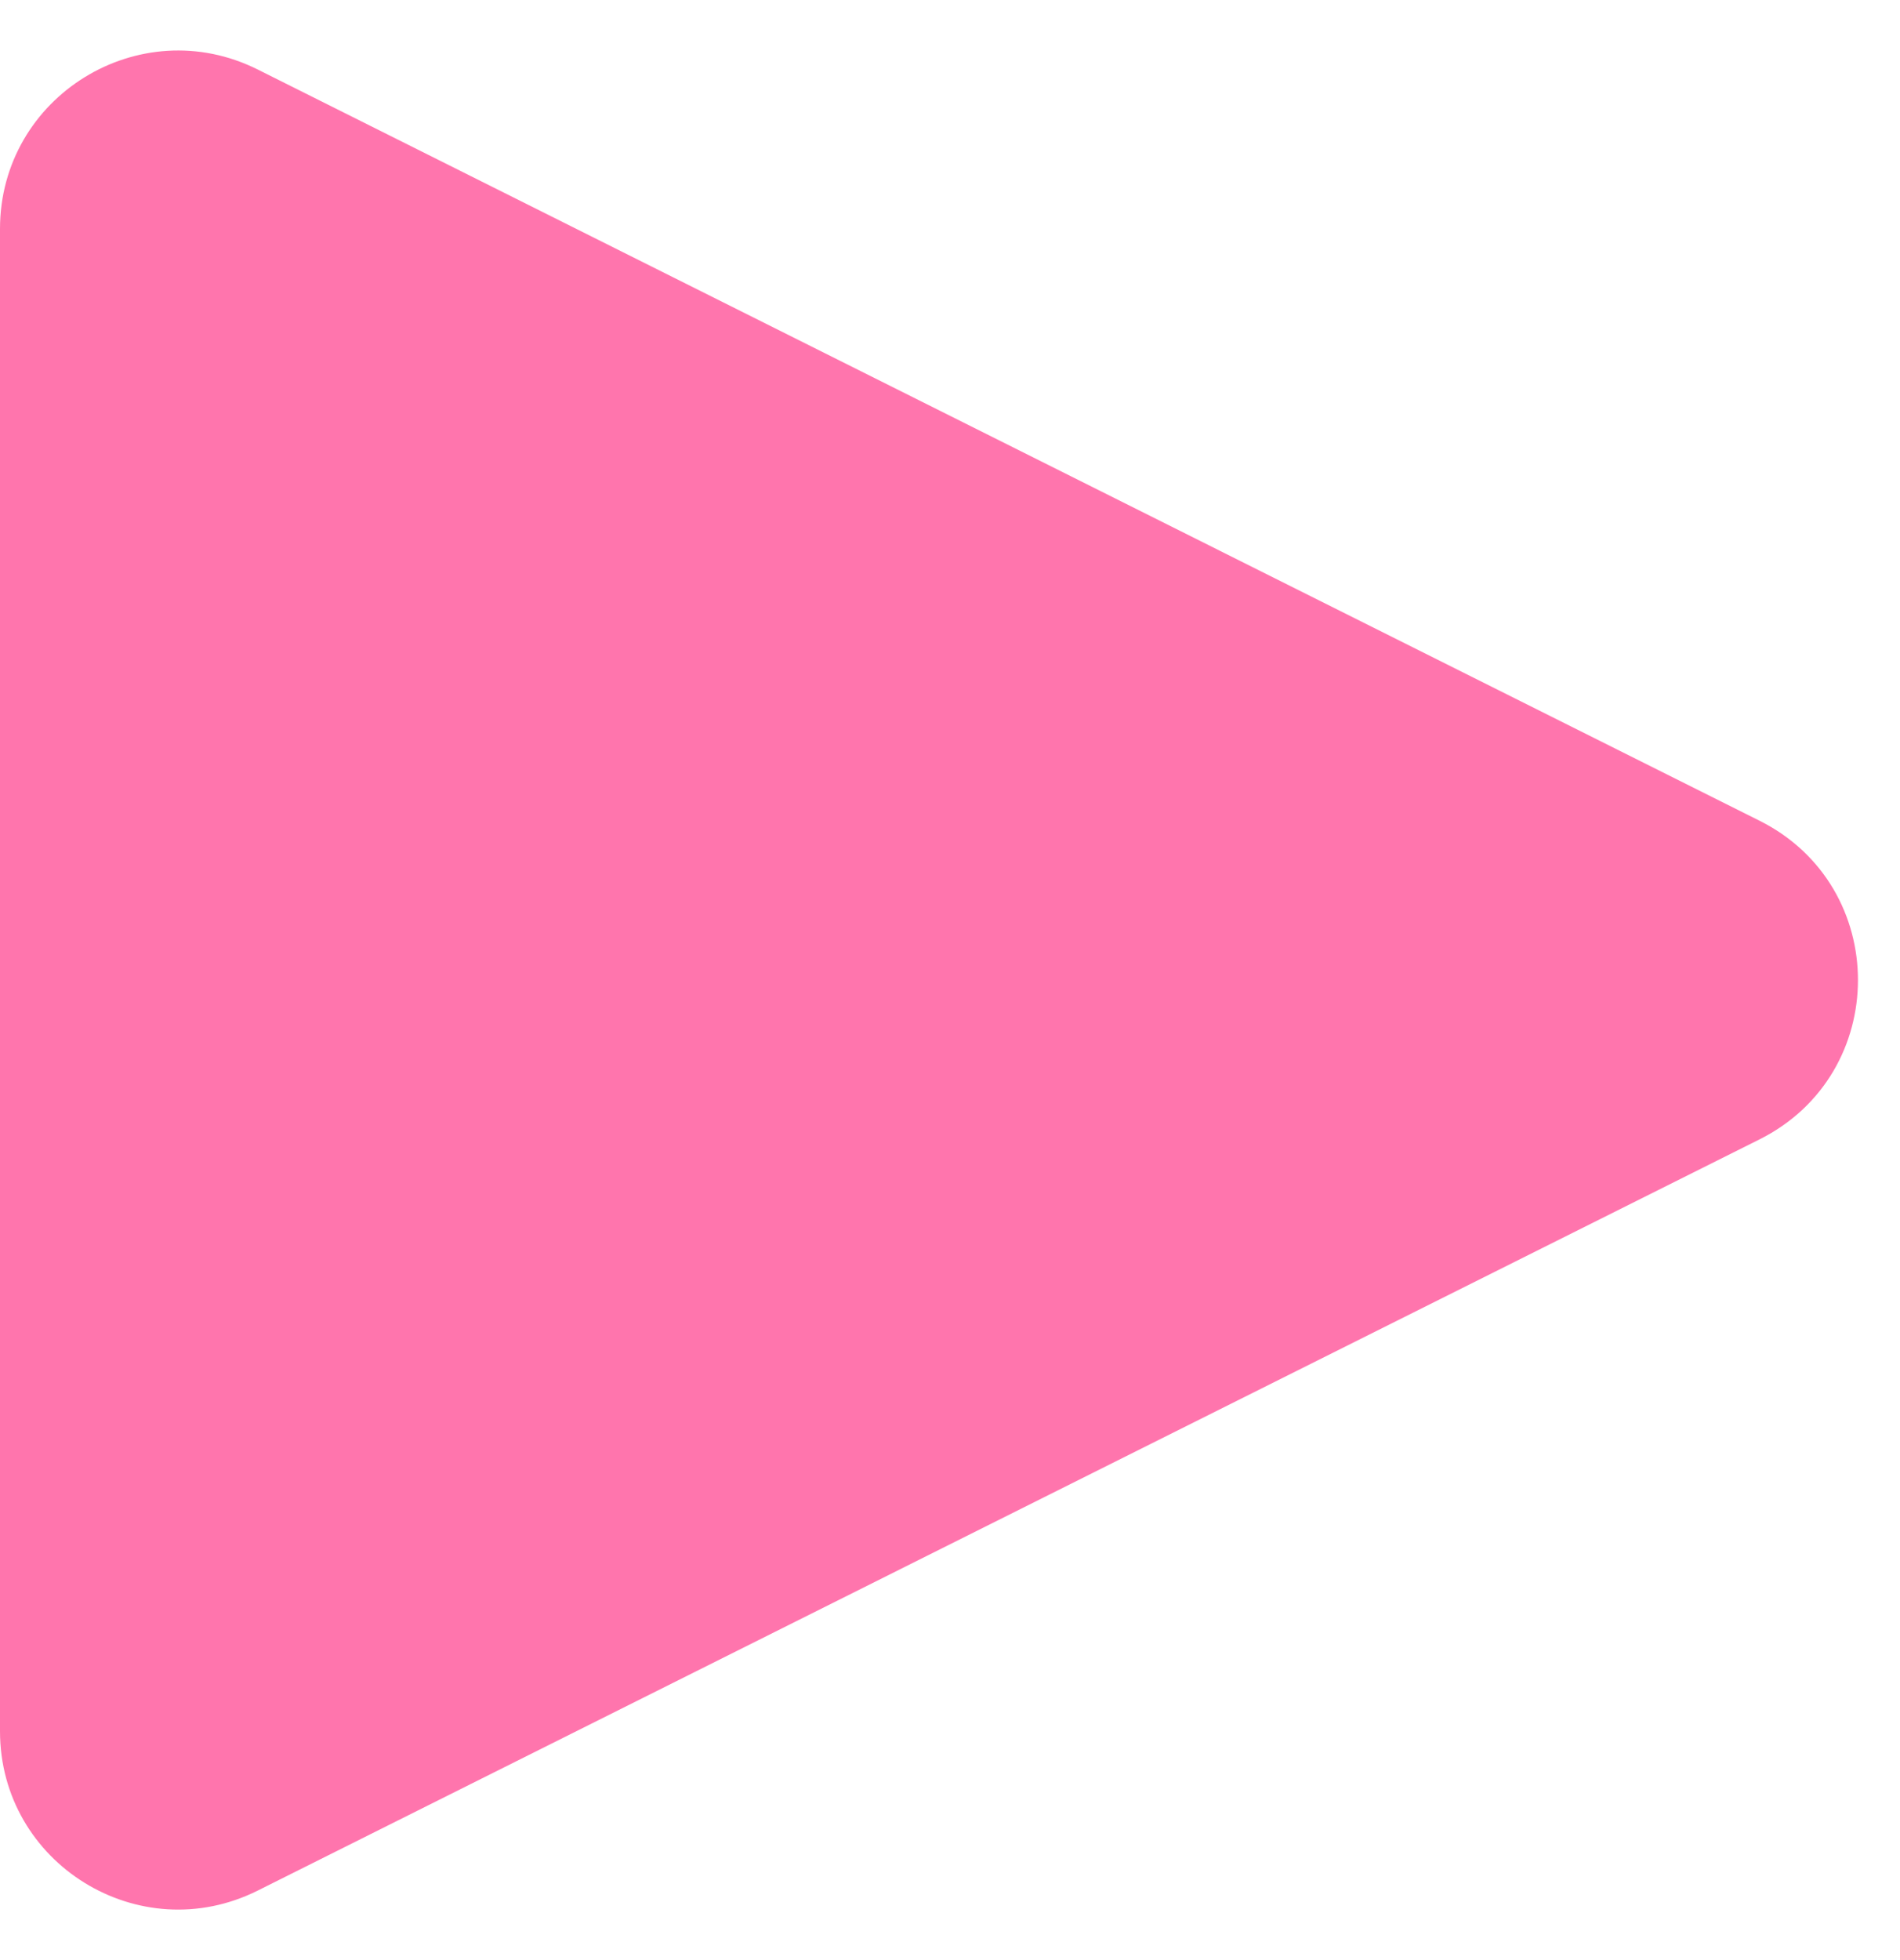 <svg width="32" height="33" viewBox="0 0 32 33" fill="none" xmlns="http://www.w3.org/2000/svg">
<path fill-rule="evenodd" clip-rule="evenodd" d="M29.633 13.817C31.845 14.922 31.845 18.078 29.633 19.183L4.342 31.829C2.347 32.827 0 31.376 0 29.146V3.854C0 1.624 2.347 0.173 4.342 1.171L29.633 13.817Z" fill="#FF75AD"/>
</svg>
